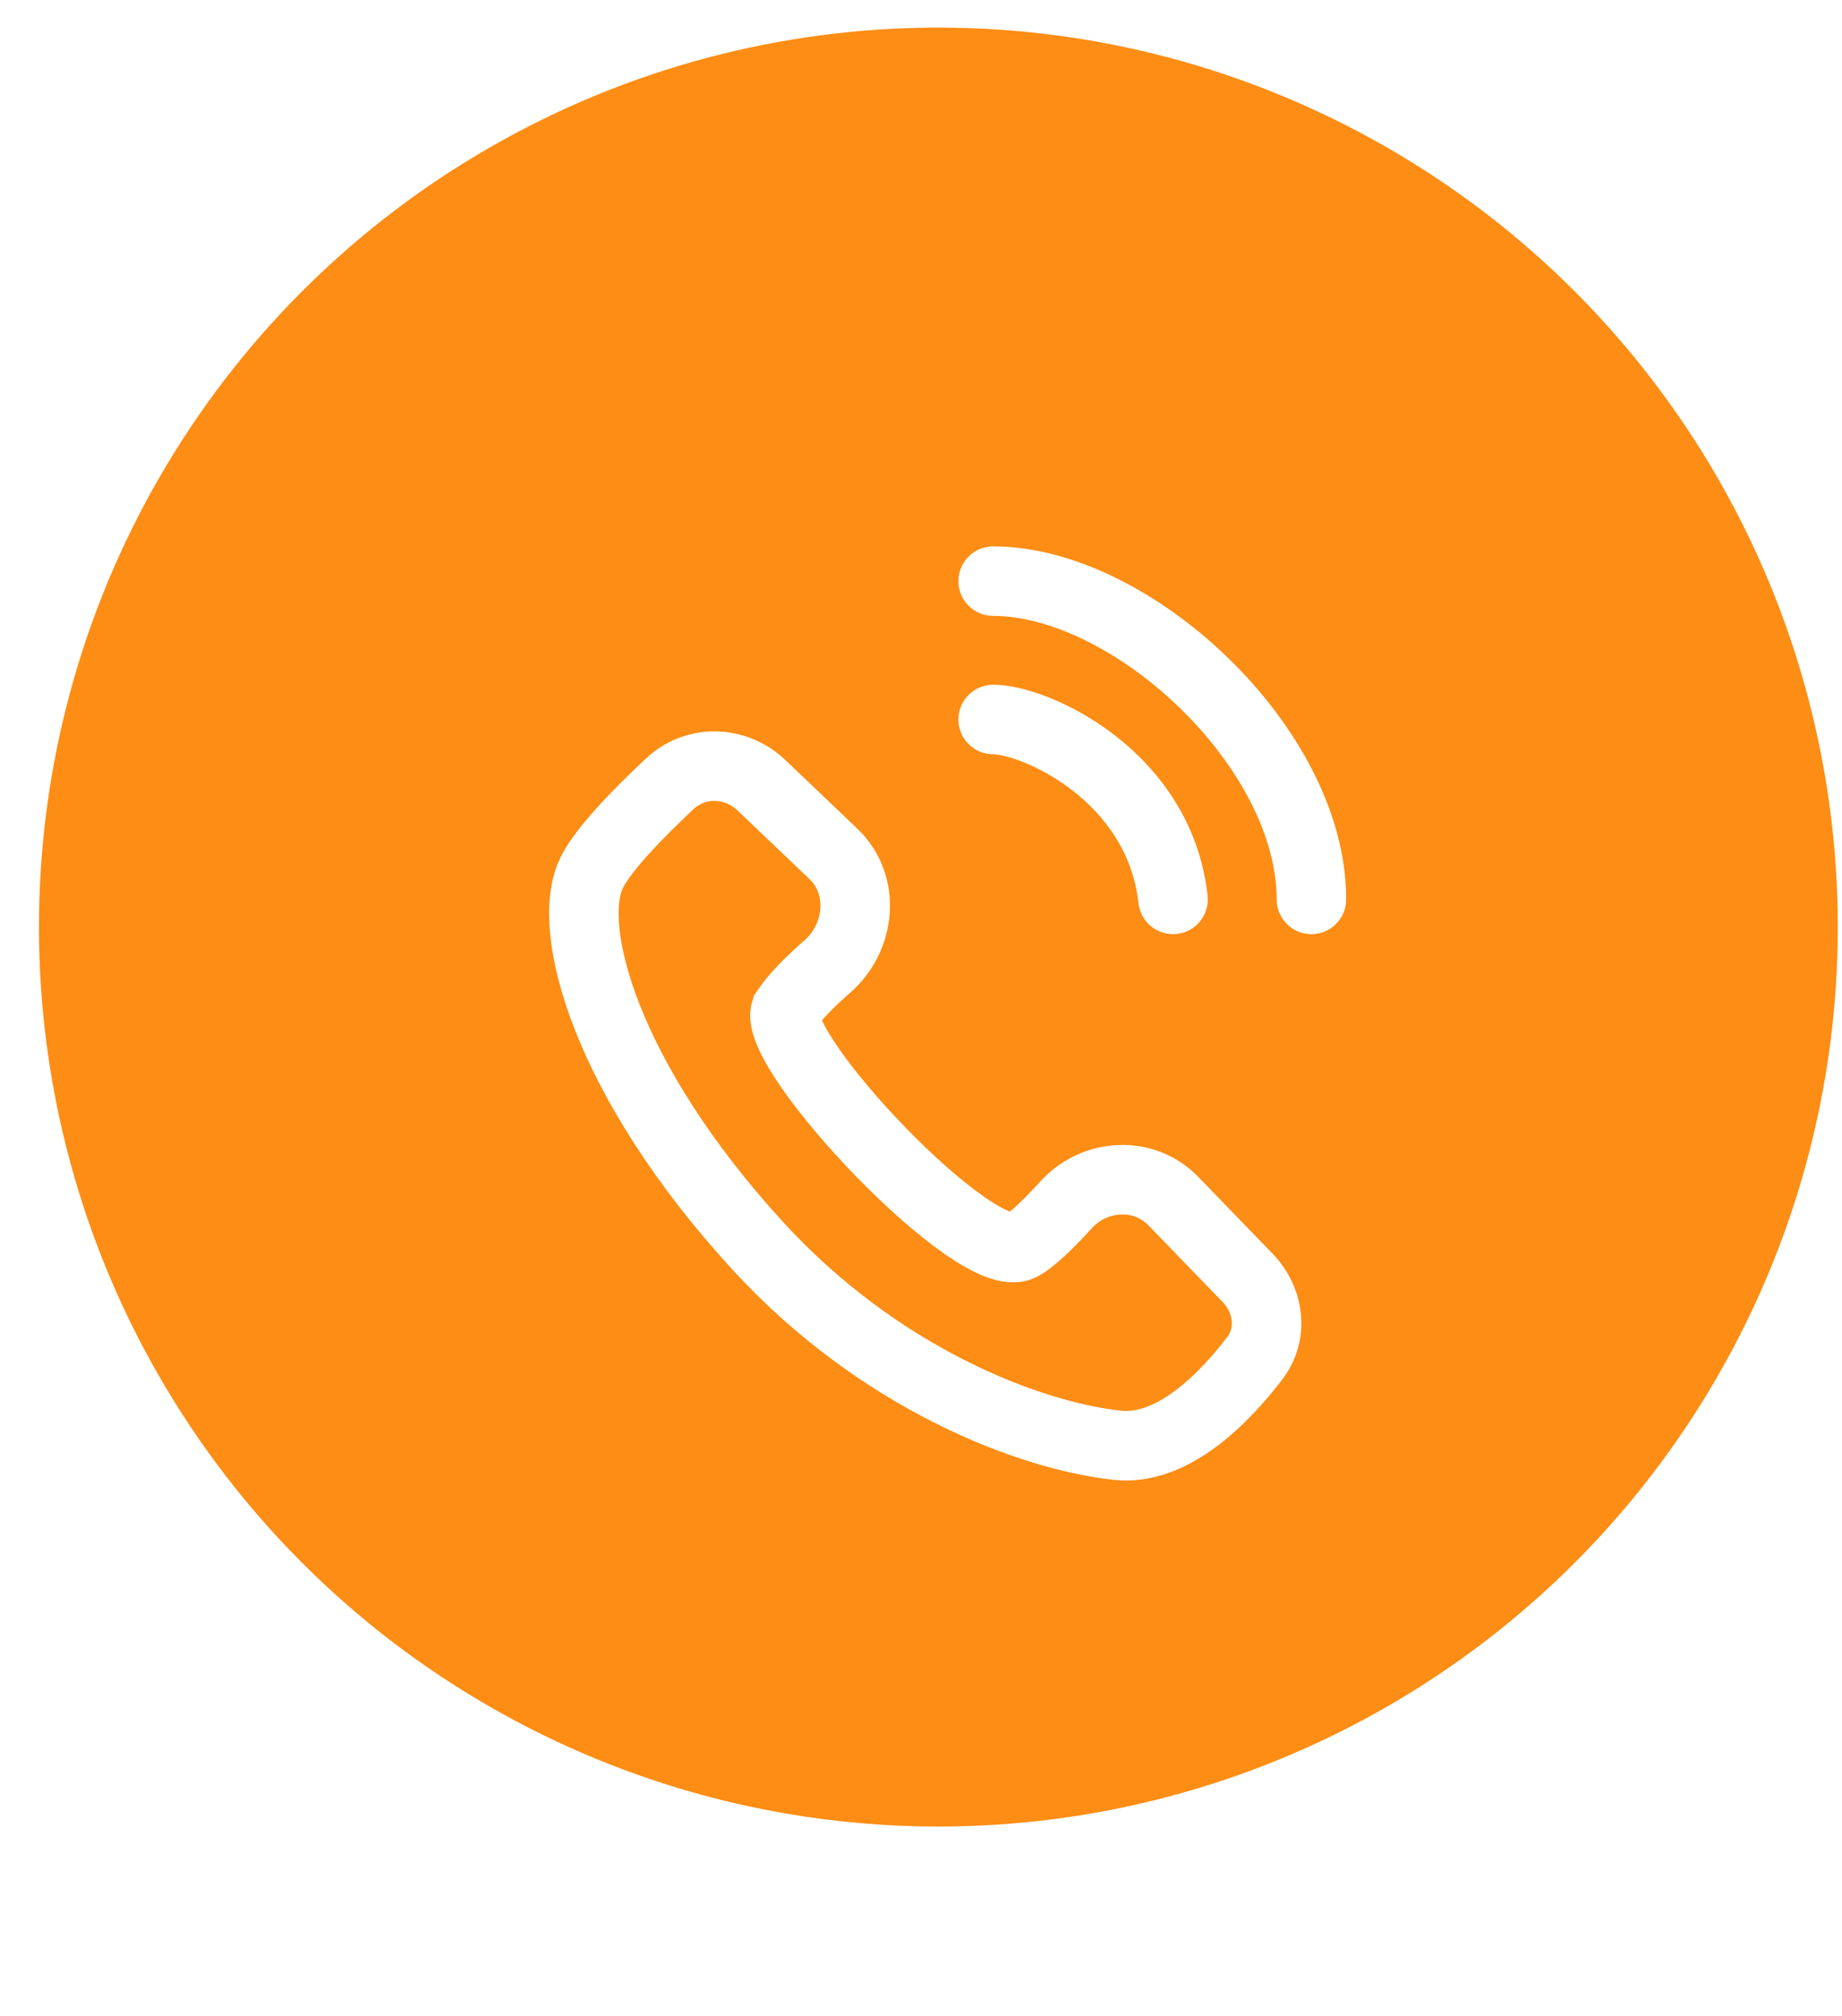 <svg width="53" height="58" viewBox="0 0 53 58" fill="none" xmlns="http://www.w3.org/2000/svg">
<circle cx="27" cy="26.673" r="25.879" fill="#FD8D14"/>
<g filter="url(#filter0_d_17_1835)">
<path d="M19.278 18.545C18.41 19.356 17.377 20.405 17.03 21.099C16.234 22.692 17.428 27.071 21.808 31.849C25.311 35.671 29.638 37.317 32.16 37.583C33.744 37.749 35.224 36.229 36.105 35.076C36.642 34.372 36.515 33.404 35.9 32.768L33.758 30.555C32.913 29.682 31.497 29.763 30.679 30.66C30.188 31.199 29.687 31.692 29.373 31.849C28.078 32.496 22.206 26.275 22.604 25.081C22.873 24.677 23.325 24.227 23.804 23.809C24.77 22.968 24.908 21.453 23.981 20.569L21.907 18.591C21.171 17.888 20.022 17.85 19.278 18.545Z" fill="#FD8D14"/>
<path d="M19.278 18.545C18.41 19.356 17.377 20.405 17.03 21.099C16.234 22.692 17.428 27.071 21.808 31.849C25.311 35.671 29.638 37.317 32.16 37.583C33.744 37.749 35.224 36.229 36.105 35.076C36.642 34.372 36.515 33.404 35.9 32.768L33.758 30.555C32.913 29.682 31.497 29.763 30.679 30.66C30.188 31.199 29.687 31.692 29.373 31.849C28.078 32.496 22.206 26.275 22.604 25.081C22.873 24.677 23.325 24.227 23.804 23.809C24.77 22.968 24.908 21.453 23.981 20.569L21.907 18.591C21.171 17.888 20.022 17.85 19.278 18.545Z" stroke="white" stroke-width="2"/>
</g>
<path fill-rule="evenodd" clip-rule="evenodd" d="M28.576 15.72C28.024 15.72 27.576 16.167 27.576 16.72C27.576 17.272 28.024 17.72 28.576 17.72C30.211 17.72 32.264 18.733 33.951 20.373C35.634 22.01 36.734 24.057 36.734 25.877C36.734 26.429 37.181 26.877 37.734 26.877C38.286 26.877 38.734 26.429 38.734 25.877C38.734 23.318 37.245 20.786 35.345 18.939C33.449 17.096 30.923 15.72 28.576 15.72ZM28.576 19.701C28.024 19.701 27.576 20.149 27.576 20.701C27.576 21.253 28.024 21.701 28.576 21.701C28.697 21.701 29.01 21.753 29.46 21.934C29.889 22.107 30.381 22.373 30.851 22.737C31.792 23.463 32.597 24.532 32.758 25.988C32.819 26.536 33.314 26.932 33.863 26.871C34.411 26.81 34.807 26.316 34.746 25.767C34.51 23.639 33.324 22.12 32.074 21.154C31.45 20.672 30.797 20.316 30.206 20.078C29.636 19.849 29.053 19.701 28.576 19.701Z" fill="white"/>
<defs>
<filter id="filter0_d_17_1835" x="0.8" y="6.043" width="51.644" height="51.552" filterUnits="userSpaceOnUse" color-interpolation-filters="sRGB">
<feFlood flood-opacity="0" result="BackgroundImageFix"/>
<feColorMatrix in="SourceAlpha" type="matrix" values="0 0 0 0 0 0 0 0 0 0 0 0 0 0 0 0 0 0 127 0" result="hardAlpha"/>
<feOffset dy="4"/>
<feGaussianBlur stdDeviation="7.5"/>
<feColorMatrix type="matrix" values="0 0 0 0 0 0 0 0 0 0 0 0 0 0 0 0 0 0 0.15 0"/>
<feBlend mode="normal" in2="BackgroundImageFix" result="effect1_dropShadow_17_1835"/>
<feBlend mode="normal" in="SourceGraphic" in2="effect1_dropShadow_17_1835" result="shape"/>
</filter>
</defs>
</svg>

